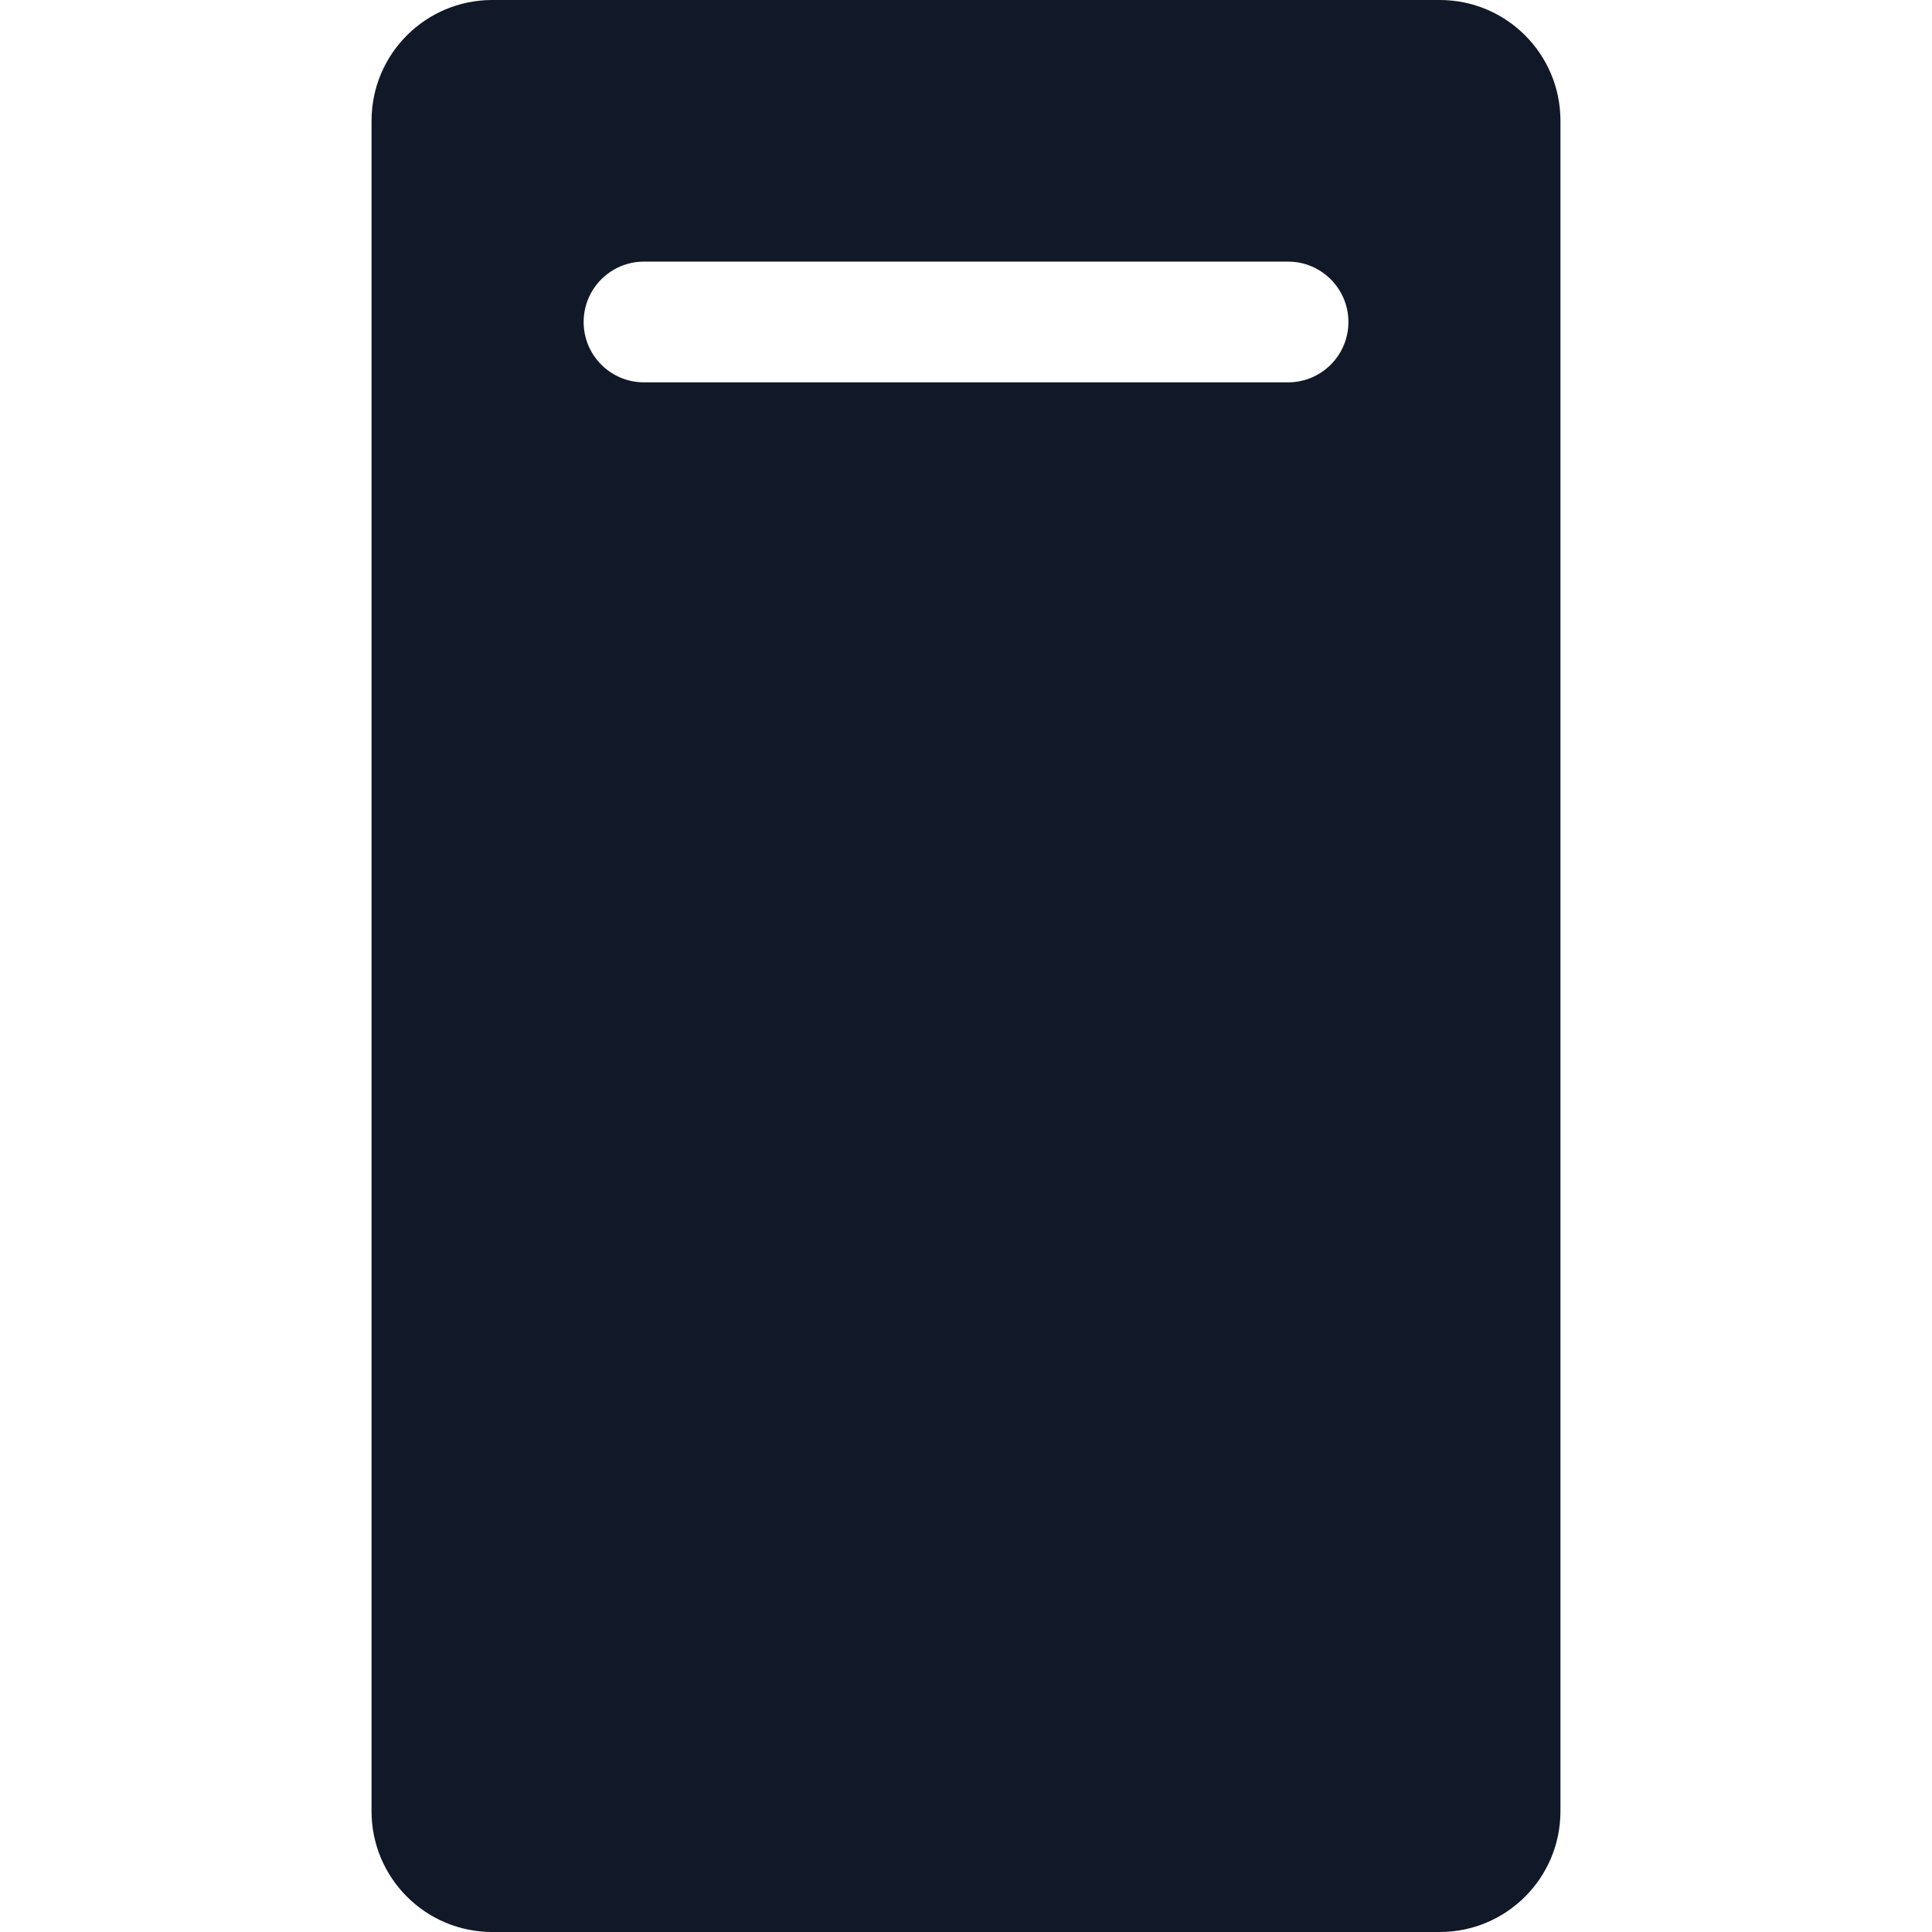 <svg width="32" height="32" viewBox="0 0 32 32" fill="none" xmlns="http://www.w3.org/2000/svg">
<path fill-rule="evenodd" clip-rule="evenodd" d="M8.154 0C7.049 0 6.154 0.895 6.154 2V30C6.154 31.105 7.049 32 8.154 32H23.846C24.951 32 25.846 31.105 25.846 30V2C25.846 0.895 24.951 0 23.846 0H8.154ZM10.667 4.333C10.114 4.333 9.667 4.781 9.667 5.333C9.667 5.886 10.114 6.333 10.667 6.333H21.334C21.886 6.333 22.334 5.886 22.334 5.333C22.334 4.781 21.886 4.333 21.334 4.333H10.667Z" fill="#111827"/>
</svg>
